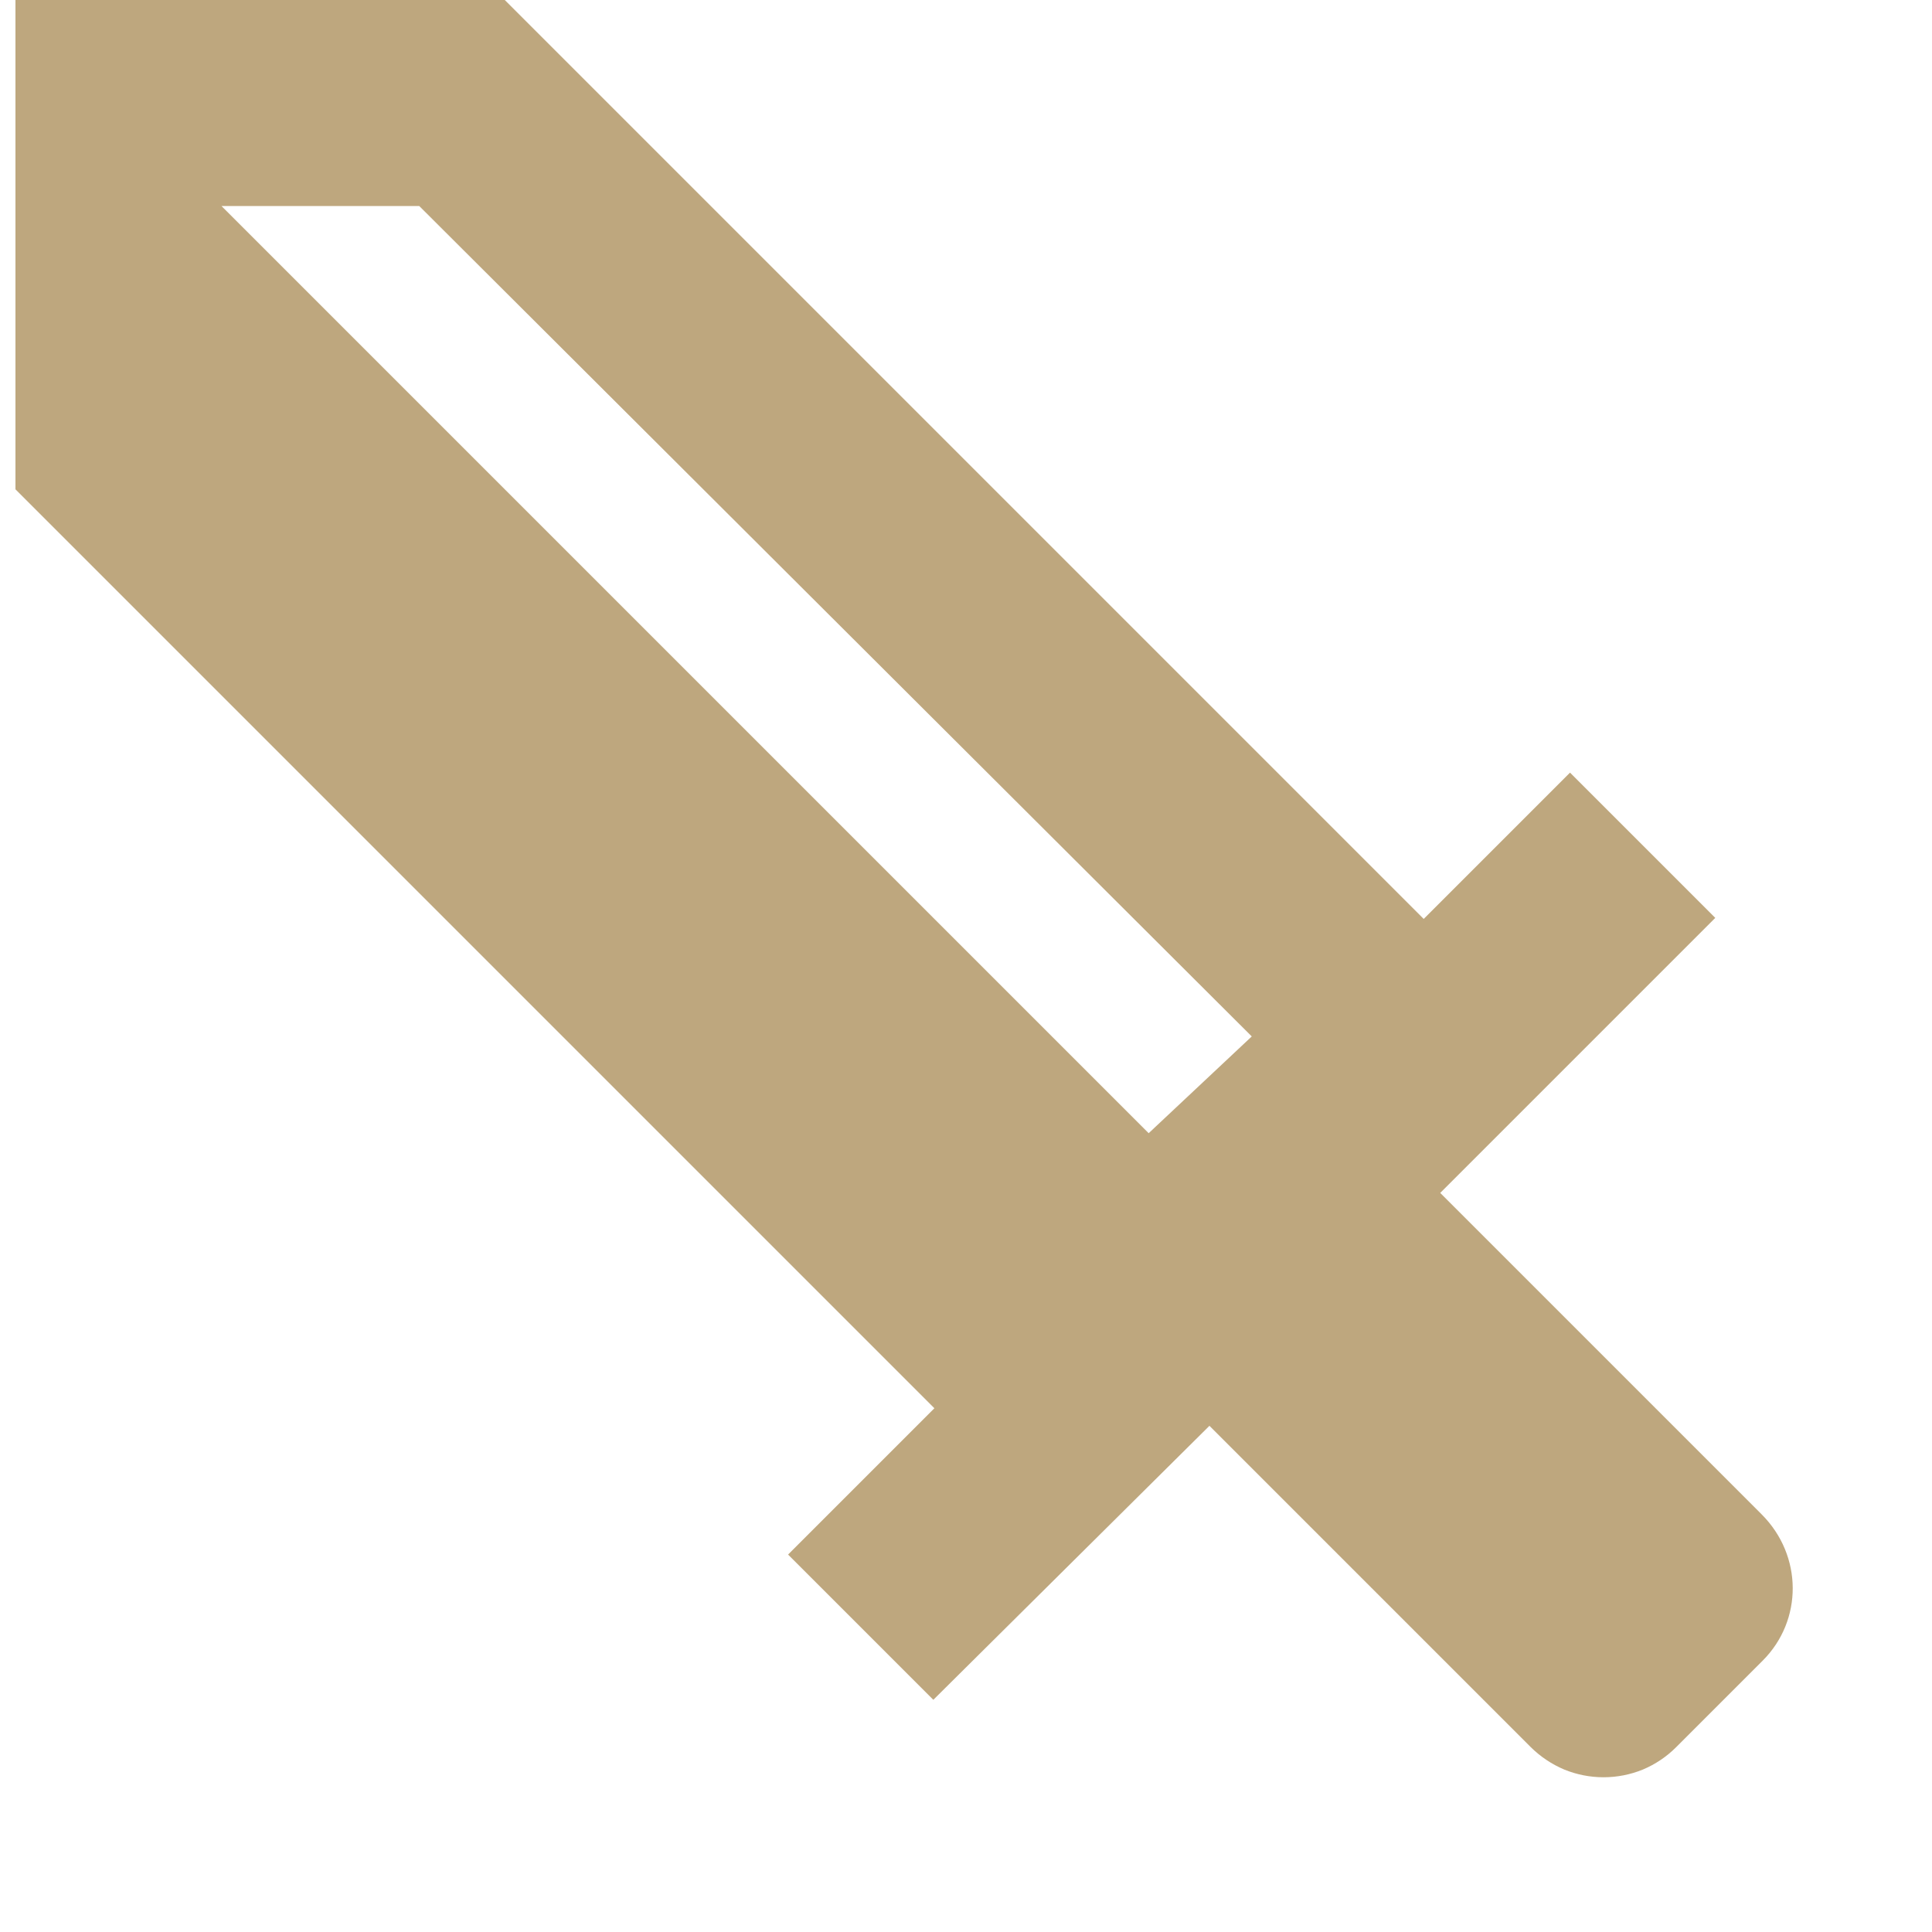<svg width="11" height="11" viewBox="0 0 11 11" fill="none" xmlns="http://www.w3.org/2000/svg">
<path d="M2.387 1.173H1.261L6.54 6.452L7.127 5.901M10.036 9.455L9.543 9.948C9.489 10.002 9.425 10.045 9.354 10.075C9.283 10.104 9.207 10.119 9.13 10.119C9.053 10.119 8.977 10.104 8.906 10.075C8.835 10.045 8.771 10.002 8.716 9.948L6.886 8.118L5.314 9.678L4.487 8.851L5.32 8.018L0.088 2.786V0H2.874L8.106 5.232L8.939 4.399L9.766 5.226L8.2 6.792L10.03 8.622C10.265 8.857 10.265 9.226 10.036 9.455Z" fill="#BEA77E"/>
</svg>
